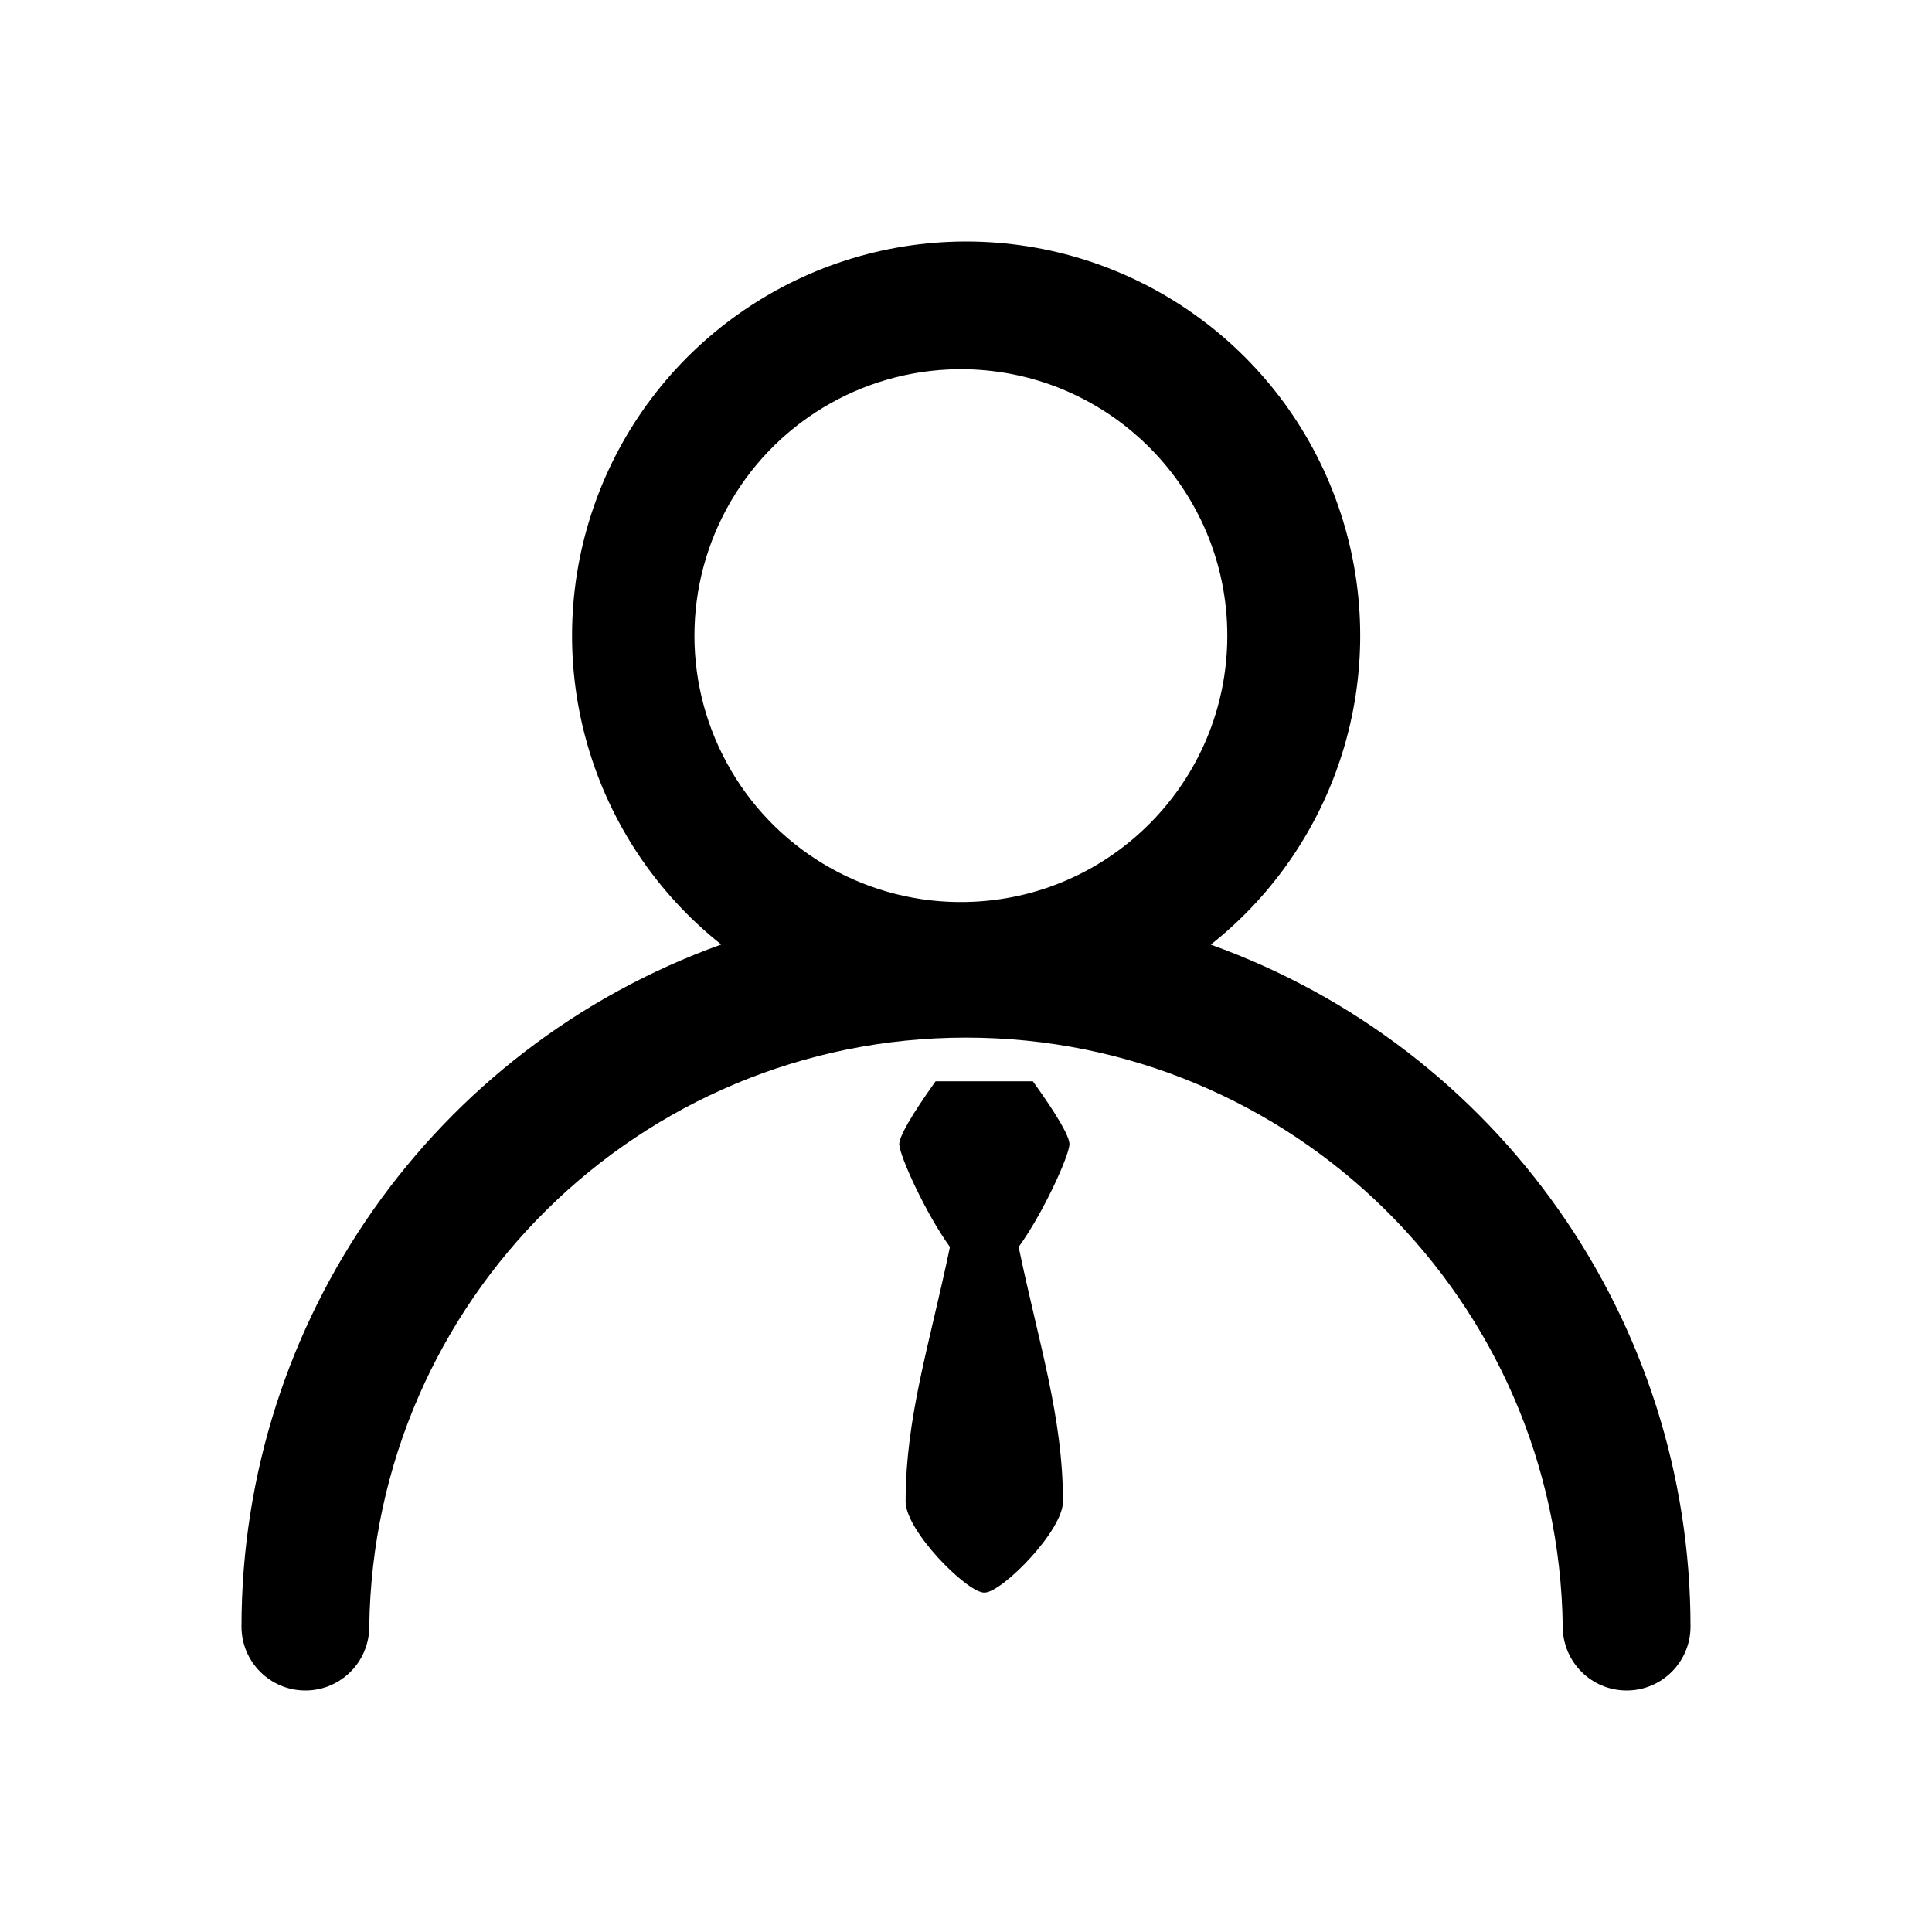 <?xml version="1.0" encoding="UTF-8"?>
<svg width="16px" height="16px" viewBox="0 0 16 16" version="1.1" xmlns="http://www.w3.org/2000/svg" xmlns:xlink="http://www.w3.org/1999/xlink">
    <title>编辑备份 2</title>
    <g id="首页" stroke="none" stroke-width="1" fill="none" fill-rule="evenodd">
        <g id="任务管理" transform="translate(-1801, -354)" fill="currentColor" fill-rule="nonzero">
            <g id="新建浮窗" transform="translate(1791, 312)">
                <g id="人员配置" transform="translate(0, 35)">
                    <g id="编辑备份-2" transform="translate(10, 7)">
                        <g id="fuzeren" transform="translate(2, 2)">
                            <path d="M6,0 C7.389,0 8.626,0.879 9.083,2.191 C9.54,3.503 9.116,4.961 8.027,5.823 C10.411,6.679 12,8.939 12,11.471 C12,11.763 11.763,12 11.471,12 C11.179,12 10.942,11.763 10.942,11.471 C10.906,8.767 8.704,6.593 6,6.593 C3.296,6.593 1.094,8.767 1.058,11.471 C1.058,11.763 0.821,12 0.529,12 C0.237,12 0,11.763 0,11.471 C0,8.938 1.589,6.678 3.973,5.822 C2.885,4.959 2.463,3.502 2.919,2.191 C3.376,0.88 4.612,0.001 6,0 L6,0 Z M6.554,6.955 C6.757,7.237 6.857,7.411 6.857,7.477 C6.85,7.583 6.635,8.053 6.436,8.327 C6.604,9.133 6.803,9.733 6.803,10.435 C6.803,10.676 6.308,11.176 6.16,11.189 L6.144,11.189 C5.995,11.175 5.5,10.676 5.5,10.435 C5.5,9.733 5.699,9.133 5.867,8.327 C5.67,8.054 5.454,7.585 5.447,7.477 C5.447,7.411 5.547,7.237 5.748,6.955 L6.554,6.955 Z M6,1.058 C5.202,1.043 4.457,1.46 4.054,2.149 C3.65,2.838 3.65,3.691 4.054,4.38 C4.457,5.069 5.202,5.486 6,5.47 C7.202,5.447 8.164,4.466 8.164,3.264 C8.164,2.063 7.202,1.082 6,1.058 L6,1.058 Z" id="形状"></path>
                        </g>
                    </g>
                </g>
            </g>
        </g>
    </g>
</svg>